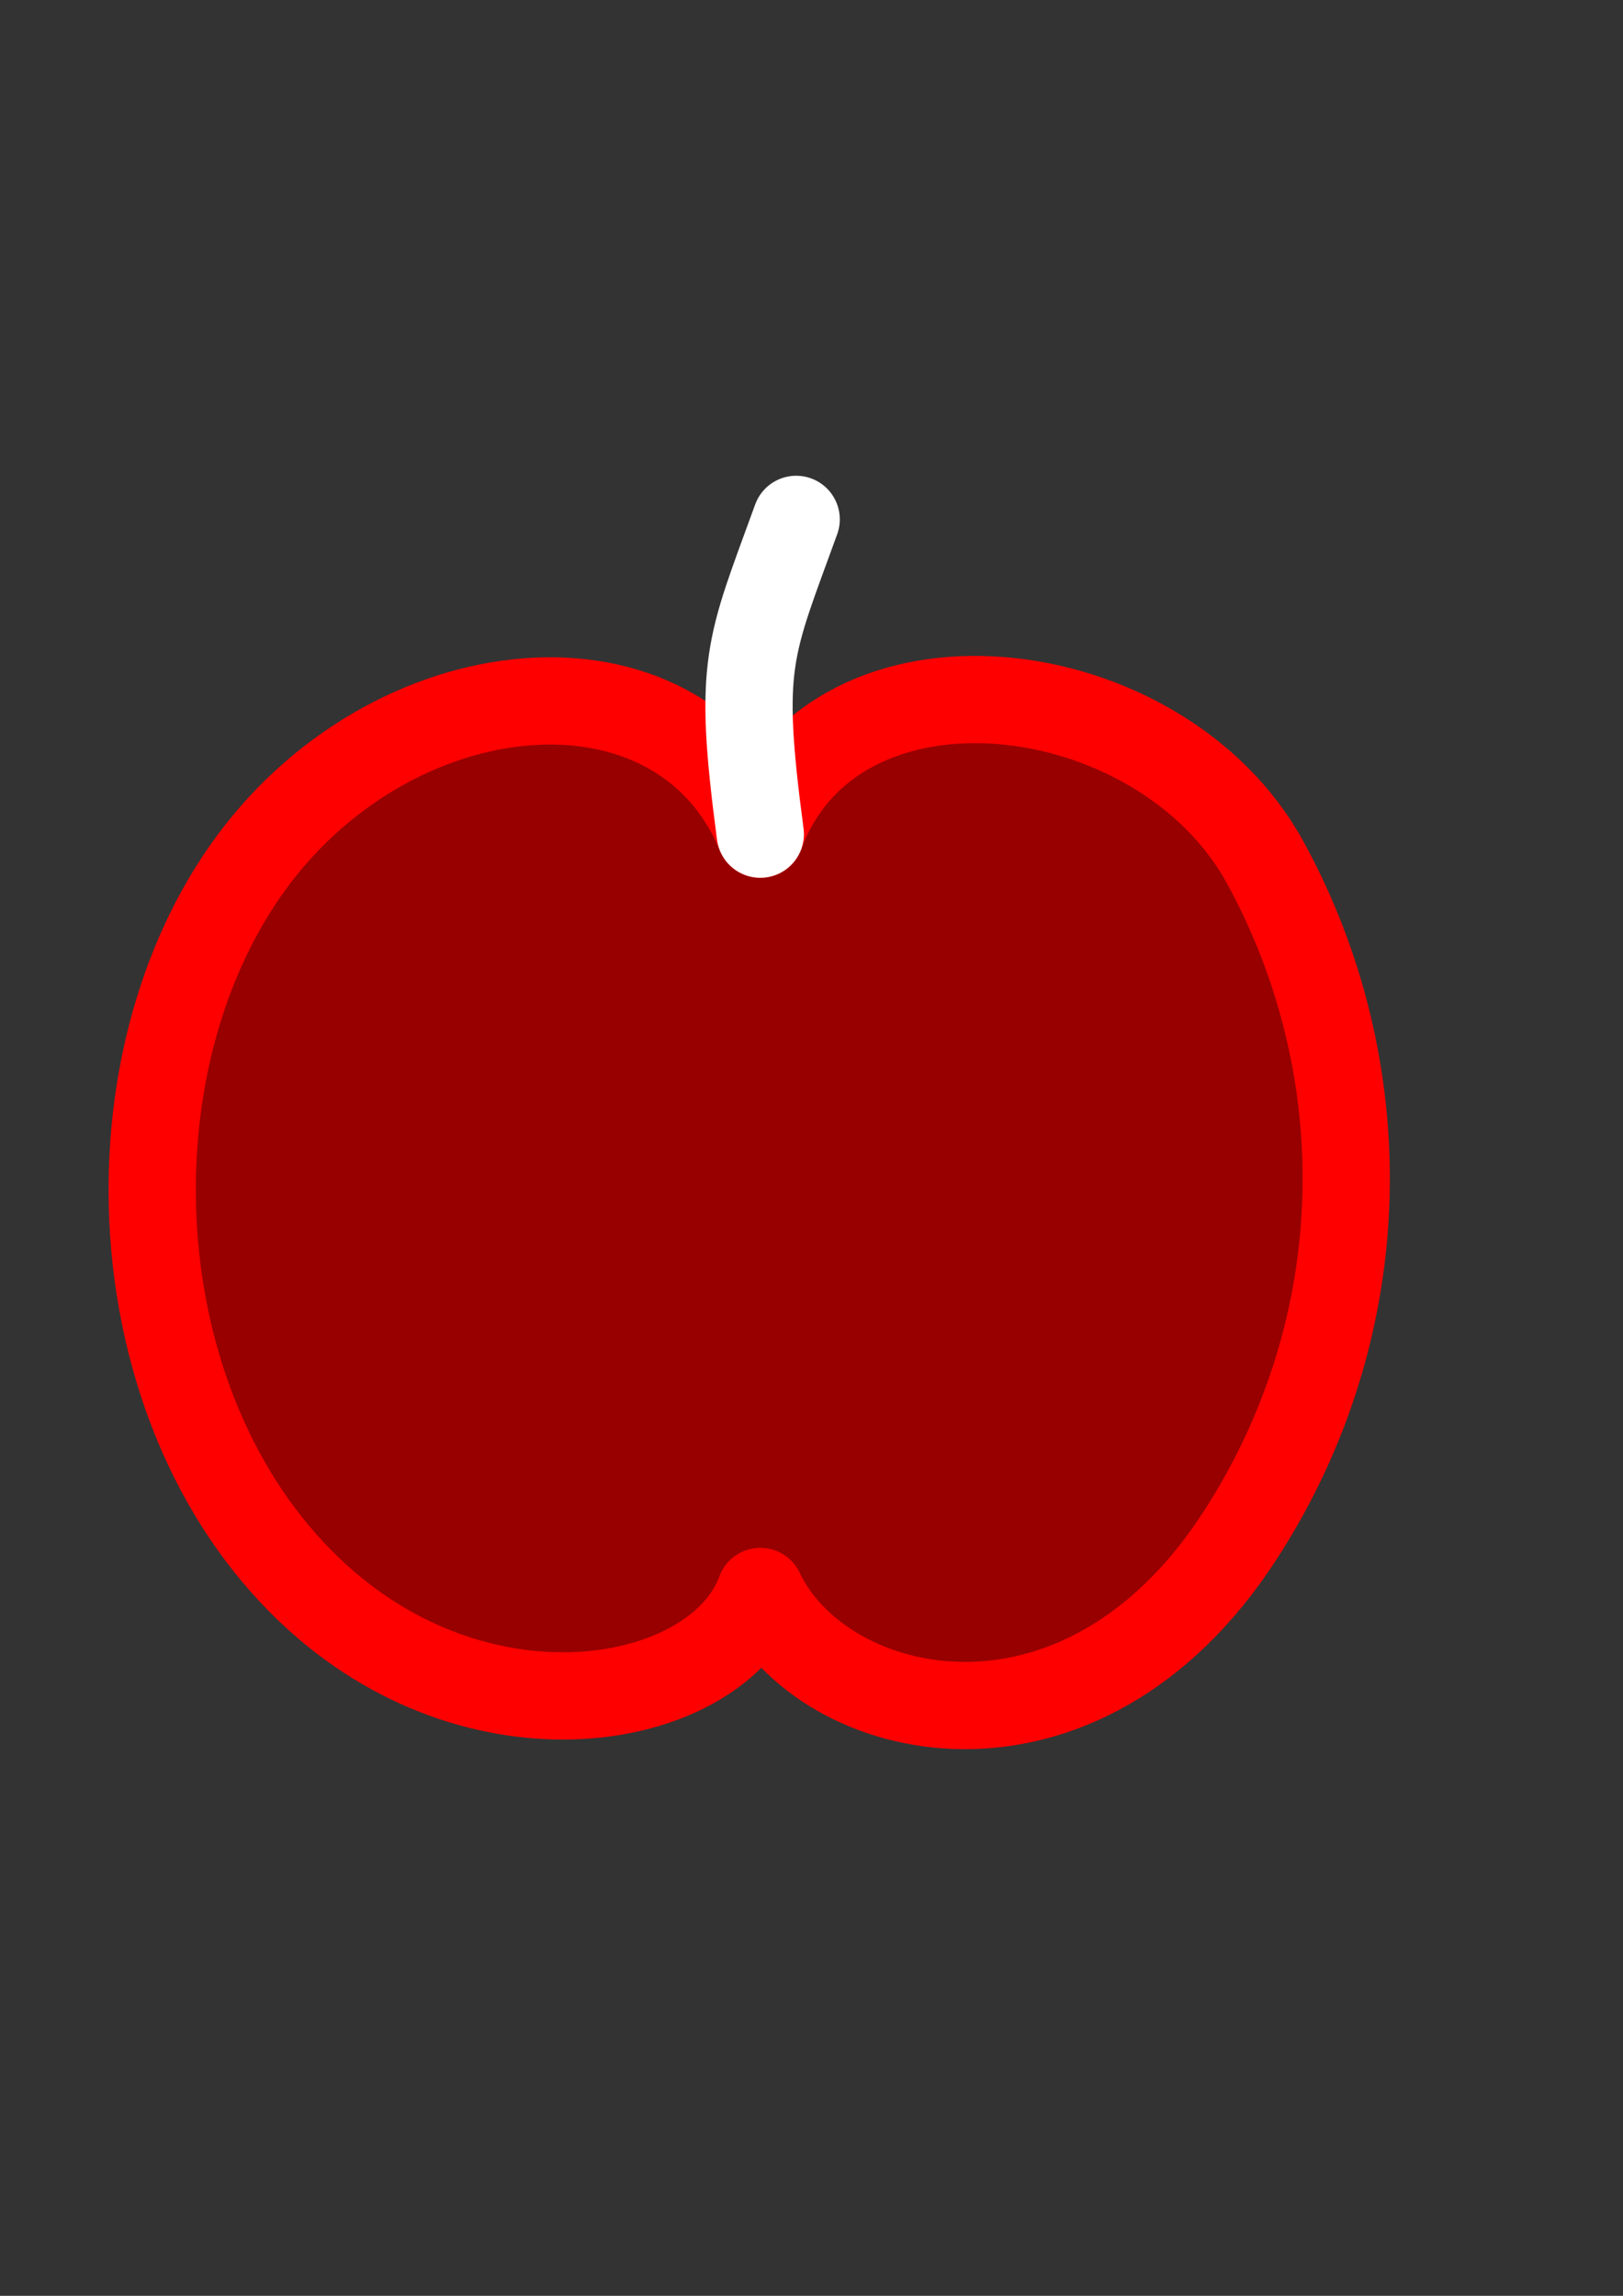 <?xml version="1.0" encoding="UTF-8" standalone="no"?>
<!-- Created with Inkscape (http://www.inkscape.org/) -->

<svg
   xmlns:dc="http://purl.org/dc/elements/1.1/"
   xmlns:cc="http://creativecommons.org/ns#"
   xmlns:rdf="http://www.w3.org/1999/02/22-rdf-syntax-ns#"
   xmlns:svg="http://www.w3.org/2000/svg"
   xmlns="http://www.w3.org/2000/svg"
   xmlns:sodipodi="http://sodipodi.sourceforge.net/DTD/sodipodi-0.dtd"
   xmlns:inkscape="http://www.inkscape.org/namespaces/inkscape"
   width="210mm"
   height="297mm"
   viewBox="0 0 744.094 1052.362"
   id="svg4217"
   version="1.1"
   inkscape:version="0.91 r13725"
   sodipodi:docname="apple.svg">
  <rect x="0" y="0" width="744.094" height="1052.362" fill="#333333" stroke="none"/>
  <defs
     id="defs4219" />
  <sodipodi:namedview
     id="base"
     pagecolor="#000000"
     bordercolor="#666666"
     borderopacity="1.0"
     inkscape:pageopacity="1"
     inkscape:pageshadow="2"
     inkscape:zoom="0.35"
     inkscape:cx="314.83495"
     inkscape:cy="406.61065"
     inkscape:document-units="px"
     inkscape:current-layer="layer1"
     showgrid="false"
     inkscape:object-nodes="true"
     inkscape:snap-global="false"
     inkscape:window-width="966"
     inkscape:window-height="638"
     inkscape:window-x="379"
     inkscape:window-y="49"
     inkscape:window-maximized="0" />
  <g
     inkscape:label="Layer 1"
     inkscape:groupmode="layer"
     id="layer1">
    <path
       style="opacity:1;fill:#980000;fill-opacity:1;fill-rule:nonzero;stroke:#fe0000;stroke-width:40;stroke-linecap:round;stroke-linejoin:round;stroke-miterlimit:4;stroke-dasharray:none;stroke-dashoffset:0;stroke-opacity:1"
       d="M 348.571,382.362 C 311.429,292.362 178.123,305.034 112.409,399.319 46.695,493.605 56.294,651.513 145.714,732.362 c 77.927,70.457 183.838,49.408 202.857,-2.857 28.284,59.941 146.392,88.044 220,-25.714 C 631.429,606.648 631.311,488.828 580,395.219 532.031,307.708 382.857,289.505 348.571,382.362 Z"
       id="path4765"
       inkscape:connector-curvature="0"
       sodipodi:nodetypes="csscssc" />
    <path
       style="opacity:1;fill:none;fill-opacity:1;fill-rule:nonzero;stroke:#ffffff;stroke-width:40;stroke-linecap:round;stroke-linejoin:round;stroke-miterlimit:4;stroke-dasharray:none;stroke-dashoffset:0;stroke-opacity:1"
       d="m 348.571,382.362 c -10.47,-78.746 -5.062,-84.952 16.45,-144.286"
       id="path5537"
       inkscape:connector-curvature="0"
       sodipodi:nodetypes="cc" />
  </g>
</svg>
